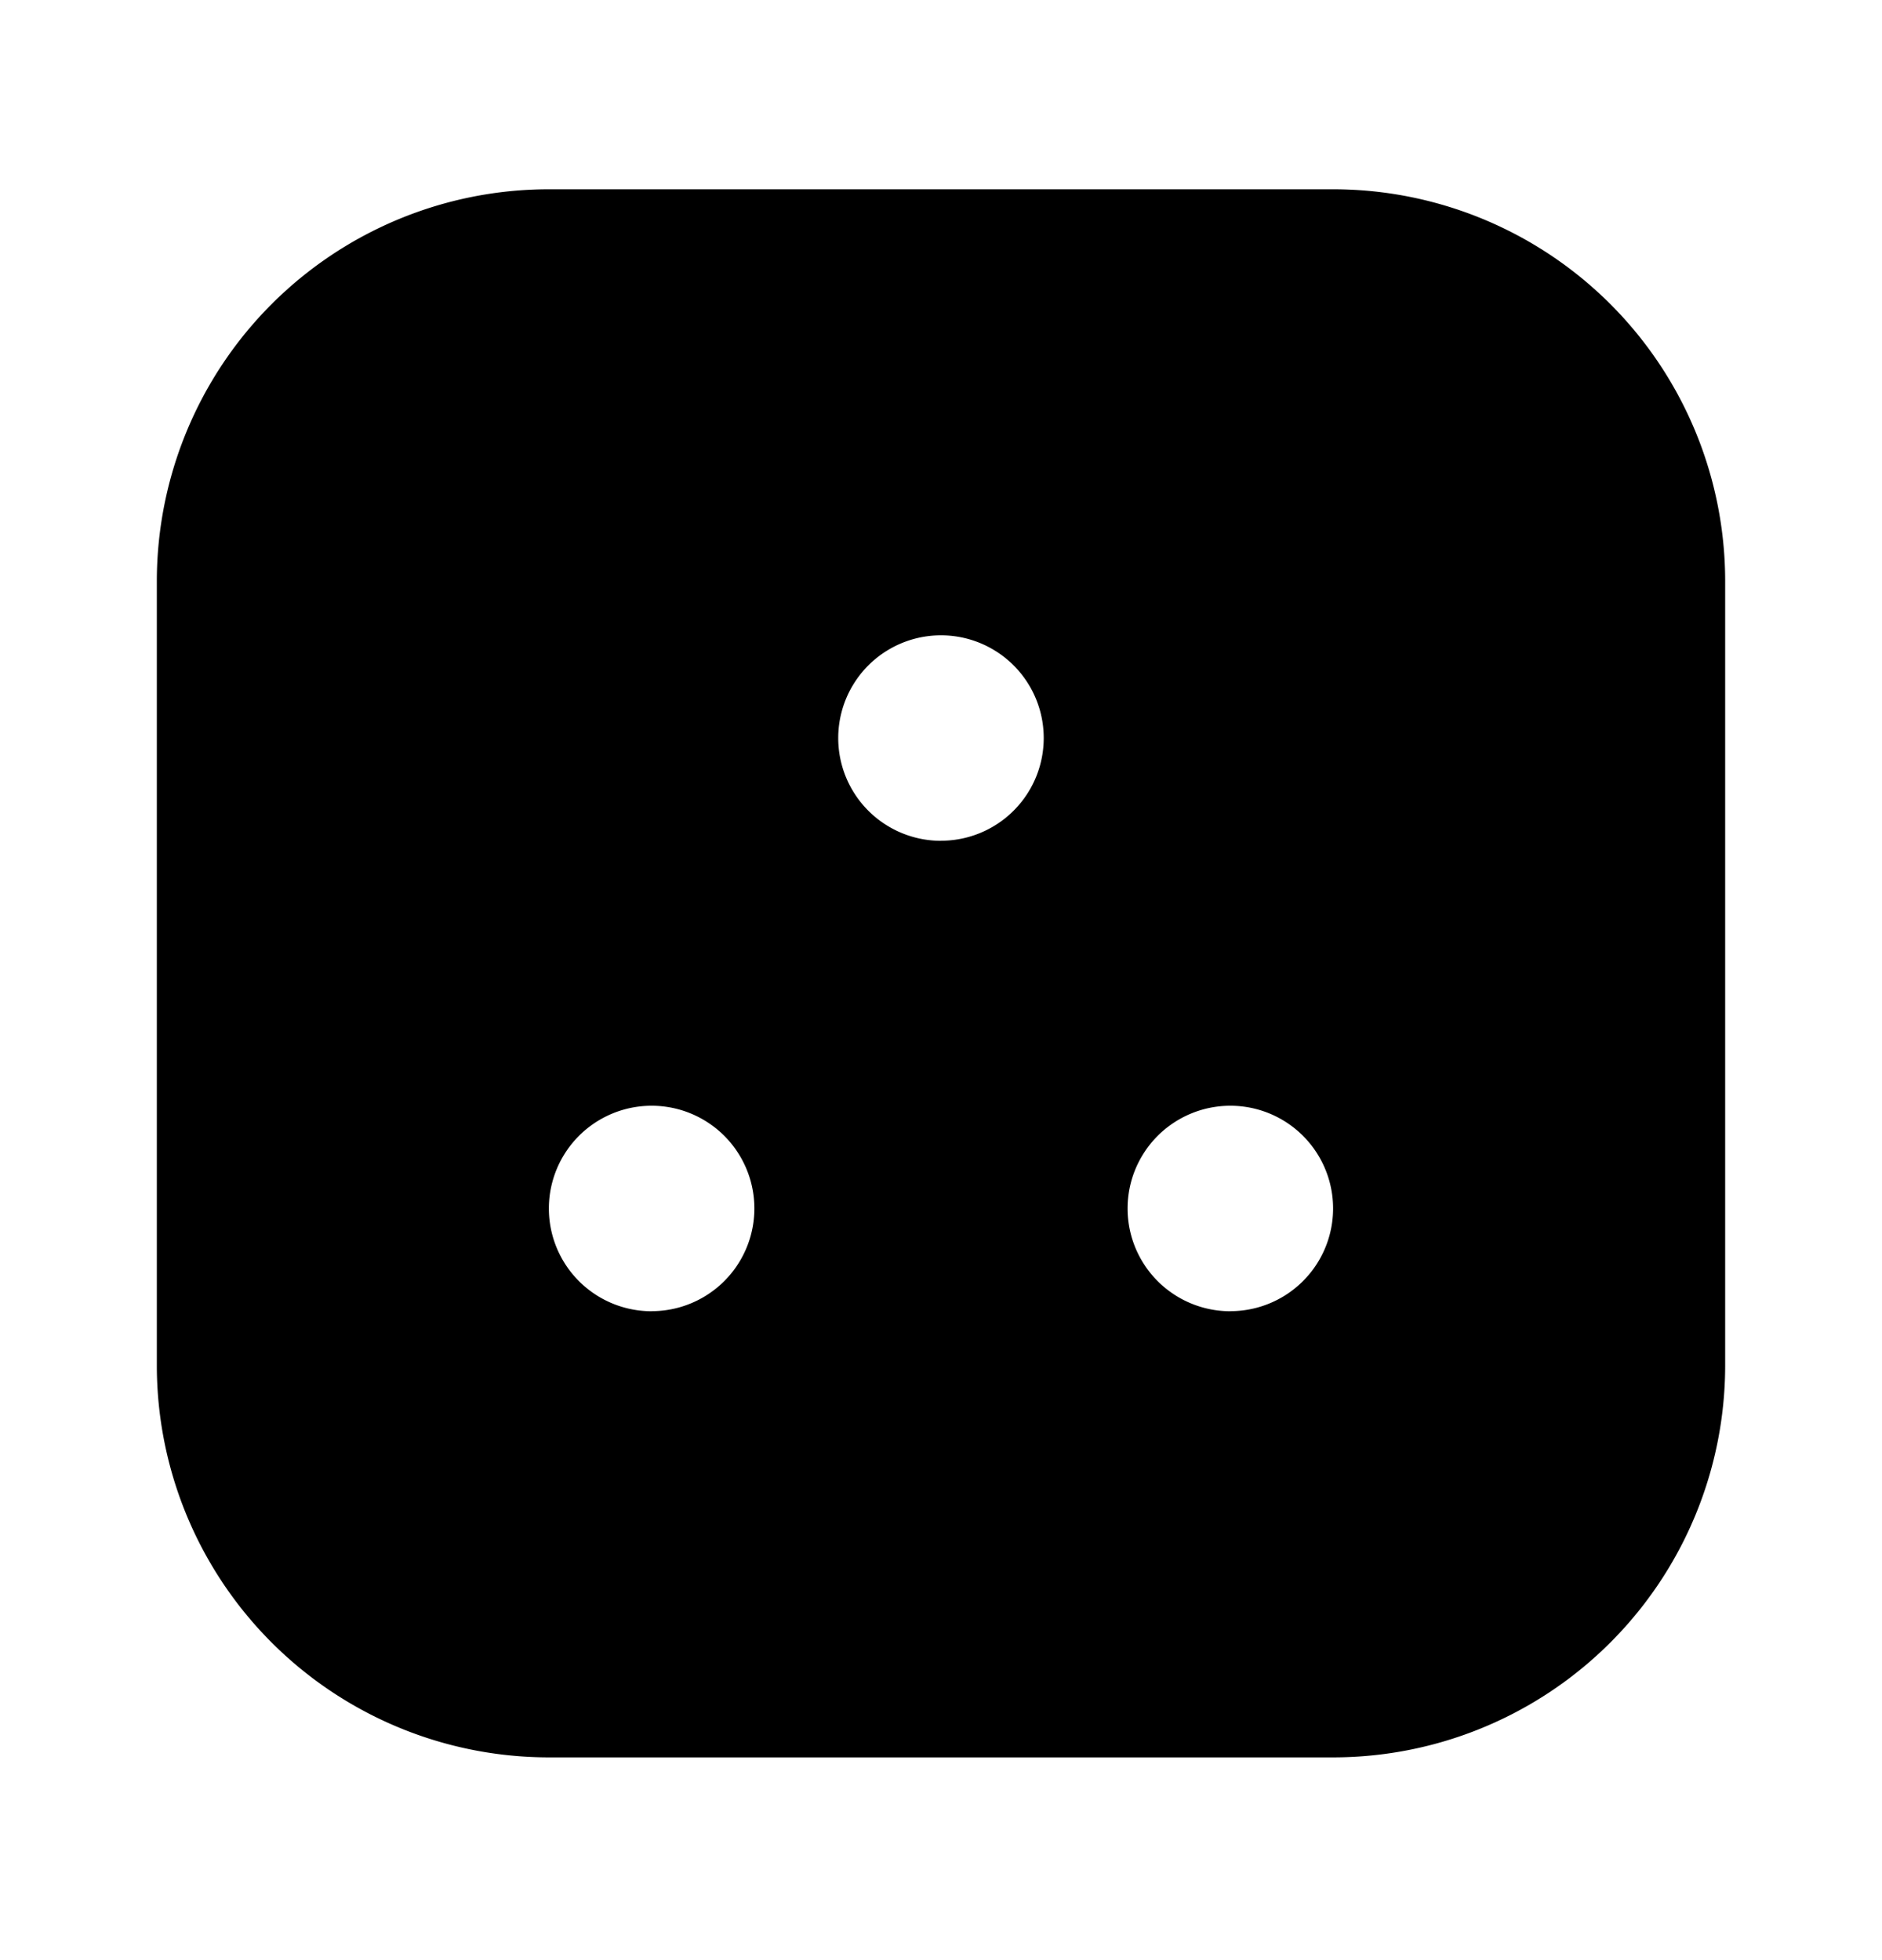 <svg xmlns="http://www.w3.org/2000/svg" width="24" height="25" fill="currentColor" viewBox="0 0 24 25">
  <path d="M17 2.414H7a5 5 0 0 0-5 5v10a5 5 0 0 0 5 5h10a5 5 0 0 0 5-5v-10a5 5 0 0 0-5-5Zm-8.69 14.31a1.31 1.31 0 1 1 0-2.621 1.31 1.31 0 0 1 0 2.62Zm3.69-6a1.31 1.31 0 1 1 0-2.621 1.31 1.31 0 0 1 0 2.62Zm3.69 6a1.31 1.31 0 1 1 0-2.621 1.31 1.31 0 0 1 0 2.62Z"/>
</svg>
